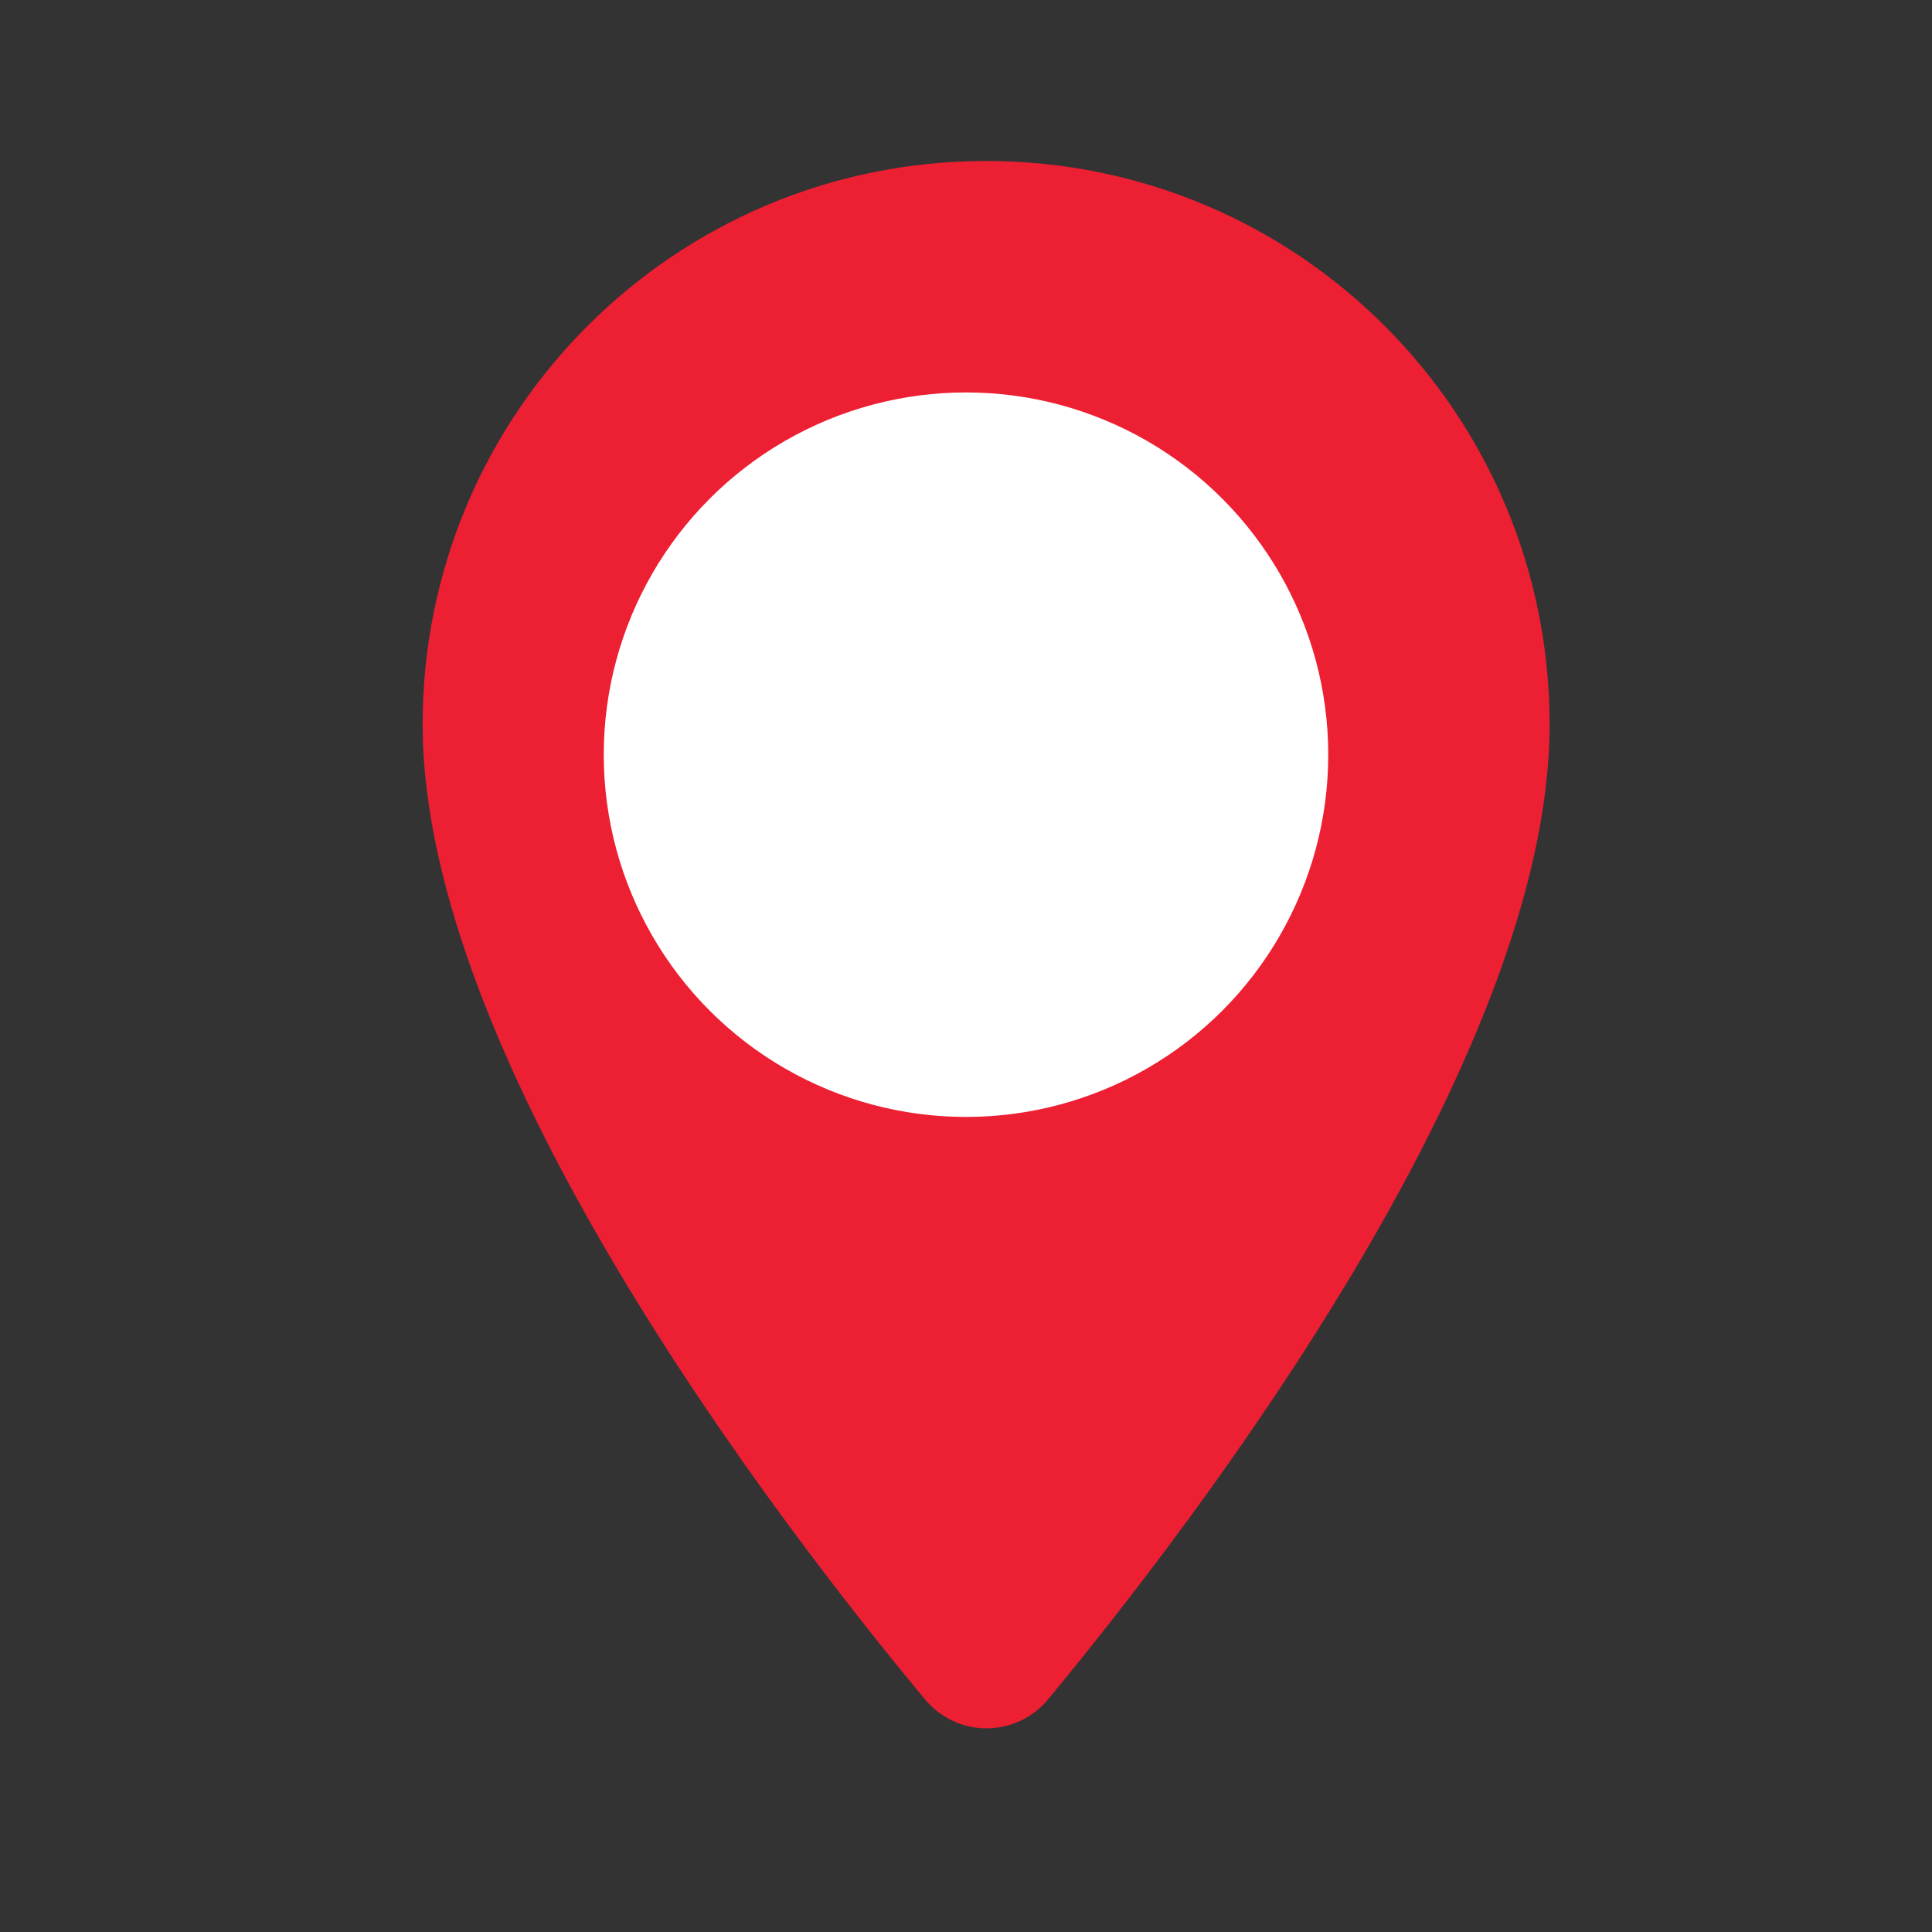 <svg width="40" height="40" viewBox="0 0 40 40" fill="none" xmlns="http://www.w3.org/2000/svg">
<rect x="0" y="0" width="40" height="40" fill="#333333" stroke="none"/>
<path d="M20.417 3.333C13.967 3.333 8.75 8.55 8.75 15C8.75 21.95 16.117 31.533 19.15 35.183C19.817 35.983 21.033 35.983 21.7 35.183C24.717 31.533 32.083 21.95 32.083 15C32.083 8.55 26.867 3.333 20.417 3.333ZM20.417 19.167C19.312 19.167 18.252 18.728 17.47 17.946C16.689 17.165 16.25 16.105 16.25 15C16.25 13.895 16.689 12.835 17.47 12.054C18.252 11.272 19.312 10.833 20.417 10.833C21.522 10.833 22.581 11.272 23.363 12.054C24.144 12.835 24.583 13.895 24.583 15C24.583 16.105 24.144 17.165 23.363 17.946C22.581 18.728 21.522 19.167 20.417 19.167Z" fill="#ED1F33"/>
<circle cx="20" cy="15.625" r="7.5" fill="white"/>
</svg>
